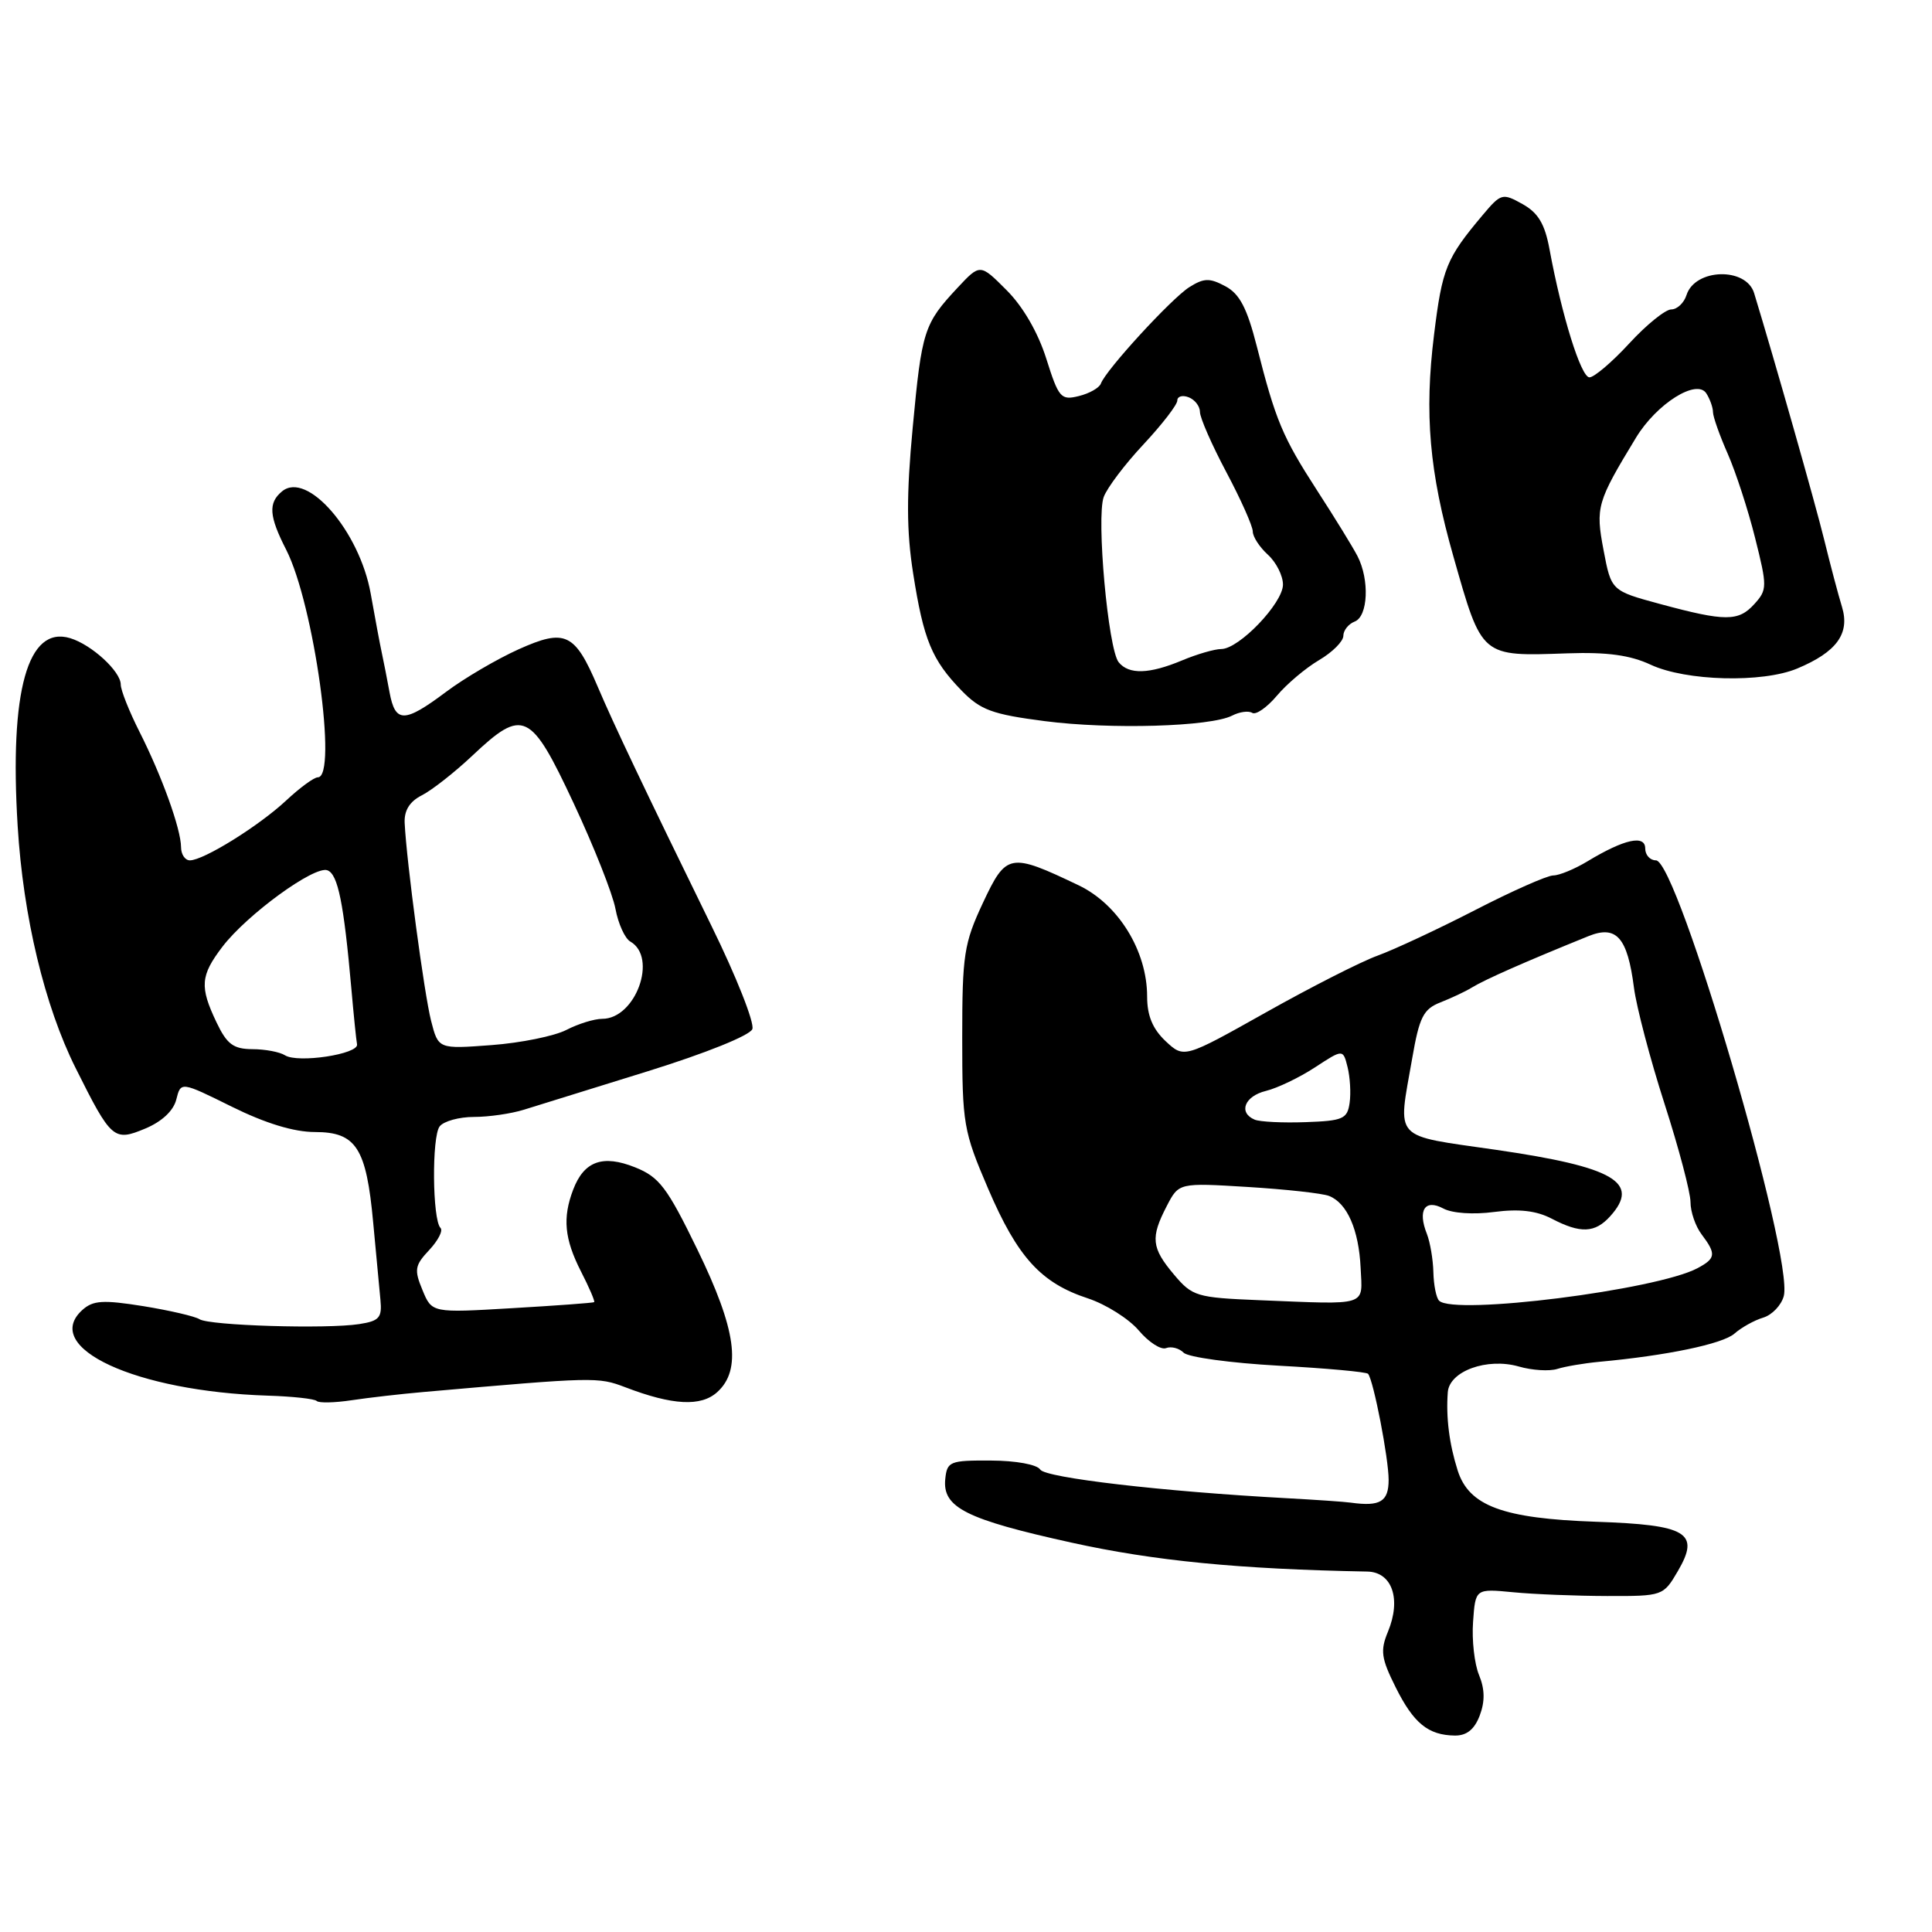 <?xml version="1.0" encoding="UTF-8" standalone="no"?>
<!DOCTYPE svg PUBLIC "-//W3C//DTD SVG 1.1//EN" "http://www.w3.org/Graphics/SVG/1.1/DTD/svg11.dtd" >
<svg xmlns="http://www.w3.org/2000/svg" xmlns:xlink="http://www.w3.org/1999/xlink" version="1.1" viewBox="0 0 256 256">
 <g >
 <path fill="currentColor"
d=" M 196.07 227.32 C 196.78 225.45 196.75 223.82 195.98 221.95 C 195.37 220.48 195.01 217.30 195.19 214.89 C 195.50 210.50 195.50 210.50 200.50 210.98 C 203.25 211.25 208.85 211.47 212.94 211.48 C 220.33 211.50 220.40 211.47 222.33 208.17 C 225.30 203.09 223.58 202.05 211.45 201.64 C 199.13 201.21 194.65 199.55 193.15 194.85 C 192.03 191.31 191.59 187.83 191.84 184.47 C 192.06 181.67 197.06 179.87 201.25 181.07 C 203.01 181.58 205.31 181.72 206.35 181.39 C 207.39 181.06 209.88 180.64 211.87 180.45 C 220.83 179.63 228.25 178.08 229.81 176.72 C 230.74 175.90 232.46 174.94 233.64 174.59 C 234.82 174.23 236.04 172.94 236.36 171.73 C 237.72 166.54 222.29 114.00 219.42 114.00 C 218.64 114.00 218.00 113.29 218.00 112.43 C 218.00 110.57 215.22 111.19 210.38 114.11 C 208.67 115.15 206.61 116.00 205.82 116.00 C 205.02 116.00 200.35 118.07 195.44 120.60 C 190.52 123.13 184.71 125.84 182.53 126.63 C 180.34 127.42 173.68 130.81 167.72 134.16 C 156.89 140.24 156.89 140.24 154.44 137.95 C 152.73 136.33 152.00 134.58 152.00 132.04 C 152.00 126.01 148.20 119.83 142.93 117.31 C 133.80 112.95 133.34 113.03 130.24 119.64 C 127.73 125.01 127.50 126.50 127.50 137.50 C 127.50 148.95 127.66 149.87 130.93 157.50 C 134.84 166.61 137.93 170.00 144.15 172.04 C 146.54 172.83 149.57 174.74 150.89 176.29 C 152.20 177.84 153.83 178.90 154.51 178.63 C 155.20 178.37 156.24 178.64 156.84 179.24 C 157.44 179.84 163.10 180.61 169.42 180.96 C 175.74 181.30 181.08 181.79 181.28 182.04 C 182.01 182.96 184.00 193.24 184.00 196.08 C 184.00 198.97 182.89 199.65 179.00 199.11 C 178.18 198.99 174.35 198.73 170.50 198.52 C 154.17 197.64 138.50 195.82 137.83 194.72 C 137.42 194.06 134.61 193.54 131.30 193.53 C 125.84 193.50 125.49 193.65 125.25 196.00 C 124.88 199.75 127.99 201.32 142.00 204.41 C 152.93 206.82 164.11 207.92 181.18 208.24 C 184.47 208.31 185.70 211.89 183.91 216.21 C 182.87 218.72 183.02 219.74 184.92 223.55 C 187.31 228.35 189.24 229.92 192.77 229.97 C 194.34 229.99 195.37 229.16 196.07 227.32 Z  M 56.09 184.45 C 78.84 182.45 79.23 182.44 82.86 183.82 C 89.13 186.22 92.89 186.41 95.04 184.46 C 98.30 181.51 97.56 176.16 92.41 165.58 C 88.40 157.33 87.36 155.96 84.16 154.68 C 79.87 152.96 77.39 153.85 75.95 157.63 C 74.52 161.38 74.79 164.16 76.98 168.47 C 78.08 170.61 78.86 172.44 78.73 172.54 C 78.61 172.64 73.71 173.00 67.86 173.34 C 57.23 173.97 57.23 173.97 55.98 170.94 C 54.86 168.25 54.96 167.67 56.87 165.64 C 58.05 164.38 58.73 163.06 58.37 162.71 C 57.29 161.63 57.20 150.59 58.26 149.25 C 58.80 148.56 60.85 148.00 62.80 148.00 C 64.76 148.00 67.74 147.57 69.43 147.04 C 71.12 146.51 78.49 144.22 85.82 141.95 C 93.51 139.56 99.37 137.20 99.69 136.36 C 100.00 135.55 97.57 129.40 94.28 122.70 C 85.36 104.47 81.33 96.00 79.20 90.99 C 76.16 83.85 74.90 83.26 68.71 86.04 C 65.85 87.33 61.51 89.87 59.09 91.69 C 53.57 95.82 52.38 95.83 51.62 91.75 C 51.29 89.96 50.83 87.60 50.59 86.50 C 50.35 85.40 49.69 81.87 49.12 78.66 C 47.64 70.38 40.69 62.35 37.37 65.11 C 35.52 66.64 35.64 68.38 37.92 72.84 C 41.60 80.05 44.78 103.00 42.11 103.00 C 41.61 103.00 39.74 104.37 37.94 106.05 C 34.33 109.43 26.98 114.00 25.16 114.00 C 24.52 114.00 23.99 113.21 23.99 112.25 C 23.97 109.82 21.43 102.79 18.48 96.96 C 17.12 94.27 16.00 91.45 16.00 90.71 C 16.00 88.96 12.14 85.42 9.30 84.56 C 3.67 82.86 1.24 91.53 2.34 109.45 C 3.07 121.45 5.91 133.29 10.01 141.50 C 14.75 151.00 15.08 151.28 19.25 149.54 C 21.45 148.62 22.99 147.18 23.36 145.69 C 23.96 143.30 23.96 143.30 30.73 146.65 C 35.18 148.85 38.95 150.00 41.73 150.00 C 47.20 150.00 48.54 152.10 49.45 162.00 C 49.83 166.12 50.26 170.73 50.41 172.24 C 50.64 174.60 50.26 175.04 47.59 175.45 C 43.27 176.12 27.72 175.65 26.43 174.80 C 25.84 174.42 22.49 173.64 18.98 173.07 C 13.65 172.22 12.33 172.30 10.91 173.58 C 5.41 178.56 17.98 184.37 35.48 184.93 C 38.76 185.03 41.69 185.35 41.97 185.64 C 42.25 185.92 44.33 185.88 46.58 185.54 C 48.84 185.20 53.11 184.71 56.09 184.45 Z  M 163.27 94.82 C 164.24 94.32 165.44 94.15 165.93 94.46 C 166.42 94.76 167.88 93.74 169.19 92.19 C 170.49 90.64 173.00 88.52 174.78 87.47 C 176.55 86.43 178.00 84.98 178.00 84.25 C 178.00 83.53 178.68 82.68 179.50 82.36 C 181.28 81.68 181.49 76.81 179.87 73.68 C 179.25 72.48 176.85 68.58 174.53 65.00 C 169.93 57.88 169.03 55.73 166.53 45.88 C 165.24 40.82 164.26 38.94 162.37 37.93 C 160.28 36.81 159.53 36.83 157.59 38.05 C 155.21 39.56 146.51 49.04 145.87 50.83 C 145.66 51.39 144.35 52.14 142.95 52.48 C 140.58 53.07 140.28 52.73 138.64 47.53 C 137.55 44.07 135.55 40.61 133.37 38.44 C 129.87 34.93 129.87 34.93 126.88 38.13 C 122.43 42.90 122.14 43.78 120.94 56.64 C 120.10 65.56 120.11 70.36 121.00 76.00 C 122.38 84.80 123.47 87.44 127.41 91.50 C 129.92 94.08 131.46 94.65 138.41 95.55 C 147.14 96.68 160.41 96.29 163.27 94.82 Z  M 238.15 88.58 C 243.36 86.40 245.14 83.96 244.08 80.44 C 243.58 78.82 242.52 74.80 241.71 71.50 C 240.54 66.72 235.17 47.83 232.43 38.84 C 231.37 35.36 224.59 35.56 223.47 39.10 C 223.14 40.14 222.23 41.00 221.45 41.00 C 220.68 41.00 218.17 43.02 215.89 45.50 C 213.61 47.98 211.23 50.00 210.61 50.00 C 209.49 50.00 206.94 41.81 205.32 33.04 C 204.70 29.67 203.82 28.20 201.74 27.04 C 199.09 25.56 198.89 25.61 196.46 28.50 C 191.64 34.23 191.10 35.55 190.02 44.34 C 188.72 54.82 189.39 62.54 192.59 73.76 C 196.40 87.16 196.19 86.97 207.73 86.57 C 212.97 86.39 216.01 86.81 218.73 88.08 C 223.39 90.25 233.52 90.52 238.15 88.58 Z  M 166.81 172.28 C 158.54 171.94 157.99 171.77 155.56 168.89 C 152.57 165.34 152.43 164.00 154.60 159.81 C 156.20 156.72 156.20 156.72 165.35 157.28 C 170.38 157.59 175.22 158.12 176.11 158.47 C 178.50 159.41 180.05 162.94 180.29 168.00 C 180.53 173.17 181.48 172.87 166.81 172.28 Z  M 190.69 172.35 C 190.31 171.98 189.97 170.28 189.93 168.58 C 189.89 166.89 189.50 164.60 189.07 163.50 C 187.82 160.36 188.81 158.83 191.24 160.13 C 192.43 160.77 195.24 160.96 198.00 160.59 C 201.29 160.16 203.58 160.42 205.61 161.48 C 209.42 163.47 211.34 163.39 213.35 161.17 C 217.41 156.68 213.88 154.63 198.25 152.36 C 184.36 150.35 185.20 151.26 187.12 140.26 C 188.07 134.76 188.60 133.71 190.87 132.82 C 192.31 132.25 194.18 131.38 195.00 130.87 C 196.82 129.76 202.05 127.46 210.46 124.05 C 214.19 122.54 215.65 124.20 216.51 130.89 C 216.84 133.42 218.65 140.33 220.55 146.23 C 222.45 152.13 224.00 158.00 224.00 159.28 C 224.00 160.57 224.66 162.49 225.47 163.56 C 227.43 166.16 227.36 166.74 224.93 168.04 C 219.52 170.93 192.65 174.32 190.69 172.35 Z  M 166.25 148.36 C 164.05 147.43 164.91 145.24 167.75 144.55 C 169.26 144.18 172.18 142.78 174.23 141.44 C 177.96 139.00 177.96 139.00 178.56 141.40 C 178.89 142.72 179.02 144.85 178.83 146.15 C 178.53 148.26 177.95 148.52 173.00 148.69 C 169.97 148.80 166.94 148.65 166.25 148.36 Z  M 37.76 139.83 C 37.07 139.39 35.12 139.02 33.44 139.02 C 30.92 139.00 30.07 138.37 28.69 135.47 C 26.44 130.75 26.55 129.28 29.47 125.45 C 32.73 121.18 41.68 114.66 43.39 115.32 C 44.78 115.85 45.55 119.66 46.55 130.92 C 46.86 134.46 47.20 137.81 47.31 138.38 C 47.55 139.68 39.46 140.91 37.76 139.83 Z  M 57.12 135.26 C 56.21 131.67 53.87 114.22 53.62 109.05 C 53.54 107.39 54.28 106.20 55.90 105.38 C 57.22 104.71 60.26 102.33 62.64 100.08 C 69.32 93.79 70.32 94.26 76.00 106.41 C 78.68 112.13 81.18 118.44 81.55 120.42 C 81.92 122.41 82.81 124.36 83.52 124.76 C 87.18 126.86 84.23 135.00 79.80 135.00 C 78.75 135.00 76.62 135.66 75.05 136.47 C 73.48 137.28 69.03 138.19 65.14 138.48 C 58.08 139.01 58.08 139.01 57.12 135.26 Z  M 148.23 87.75 C 146.83 86.01 145.25 68.56 146.25 65.85 C 146.70 64.63 149.08 61.48 151.54 58.86 C 153.99 56.23 156.00 53.63 156.00 53.07 C 156.00 52.52 156.68 52.32 157.50 52.64 C 158.32 52.95 159.00 53.83 159.00 54.59 C 159.00 55.35 160.57 58.94 162.50 62.57 C 164.43 66.20 166.00 69.73 166.00 70.43 C 166.00 71.12 166.90 72.50 168.00 73.50 C 169.10 74.50 170.00 76.28 170.00 77.46 C 170.00 79.92 164.18 86.00 161.82 86.00 C 160.96 86.00 158.63 86.67 156.65 87.50 C 152.28 89.33 149.58 89.41 148.23 87.75 Z  M 220.00 80.04 C 213.50 78.28 213.50 78.28 212.48 72.90 C 211.40 67.20 211.60 66.52 216.78 57.99 C 219.52 53.48 224.84 50.14 226.10 52.13 C 226.58 52.88 226.98 54.01 226.98 54.62 C 226.99 55.24 227.87 57.72 228.93 60.12 C 229.99 62.53 231.63 67.55 232.56 71.28 C 234.18 77.73 234.17 78.15 232.47 80.03 C 230.36 82.37 228.62 82.37 220.00 80.04 Z "/>
</g>
</svg>
